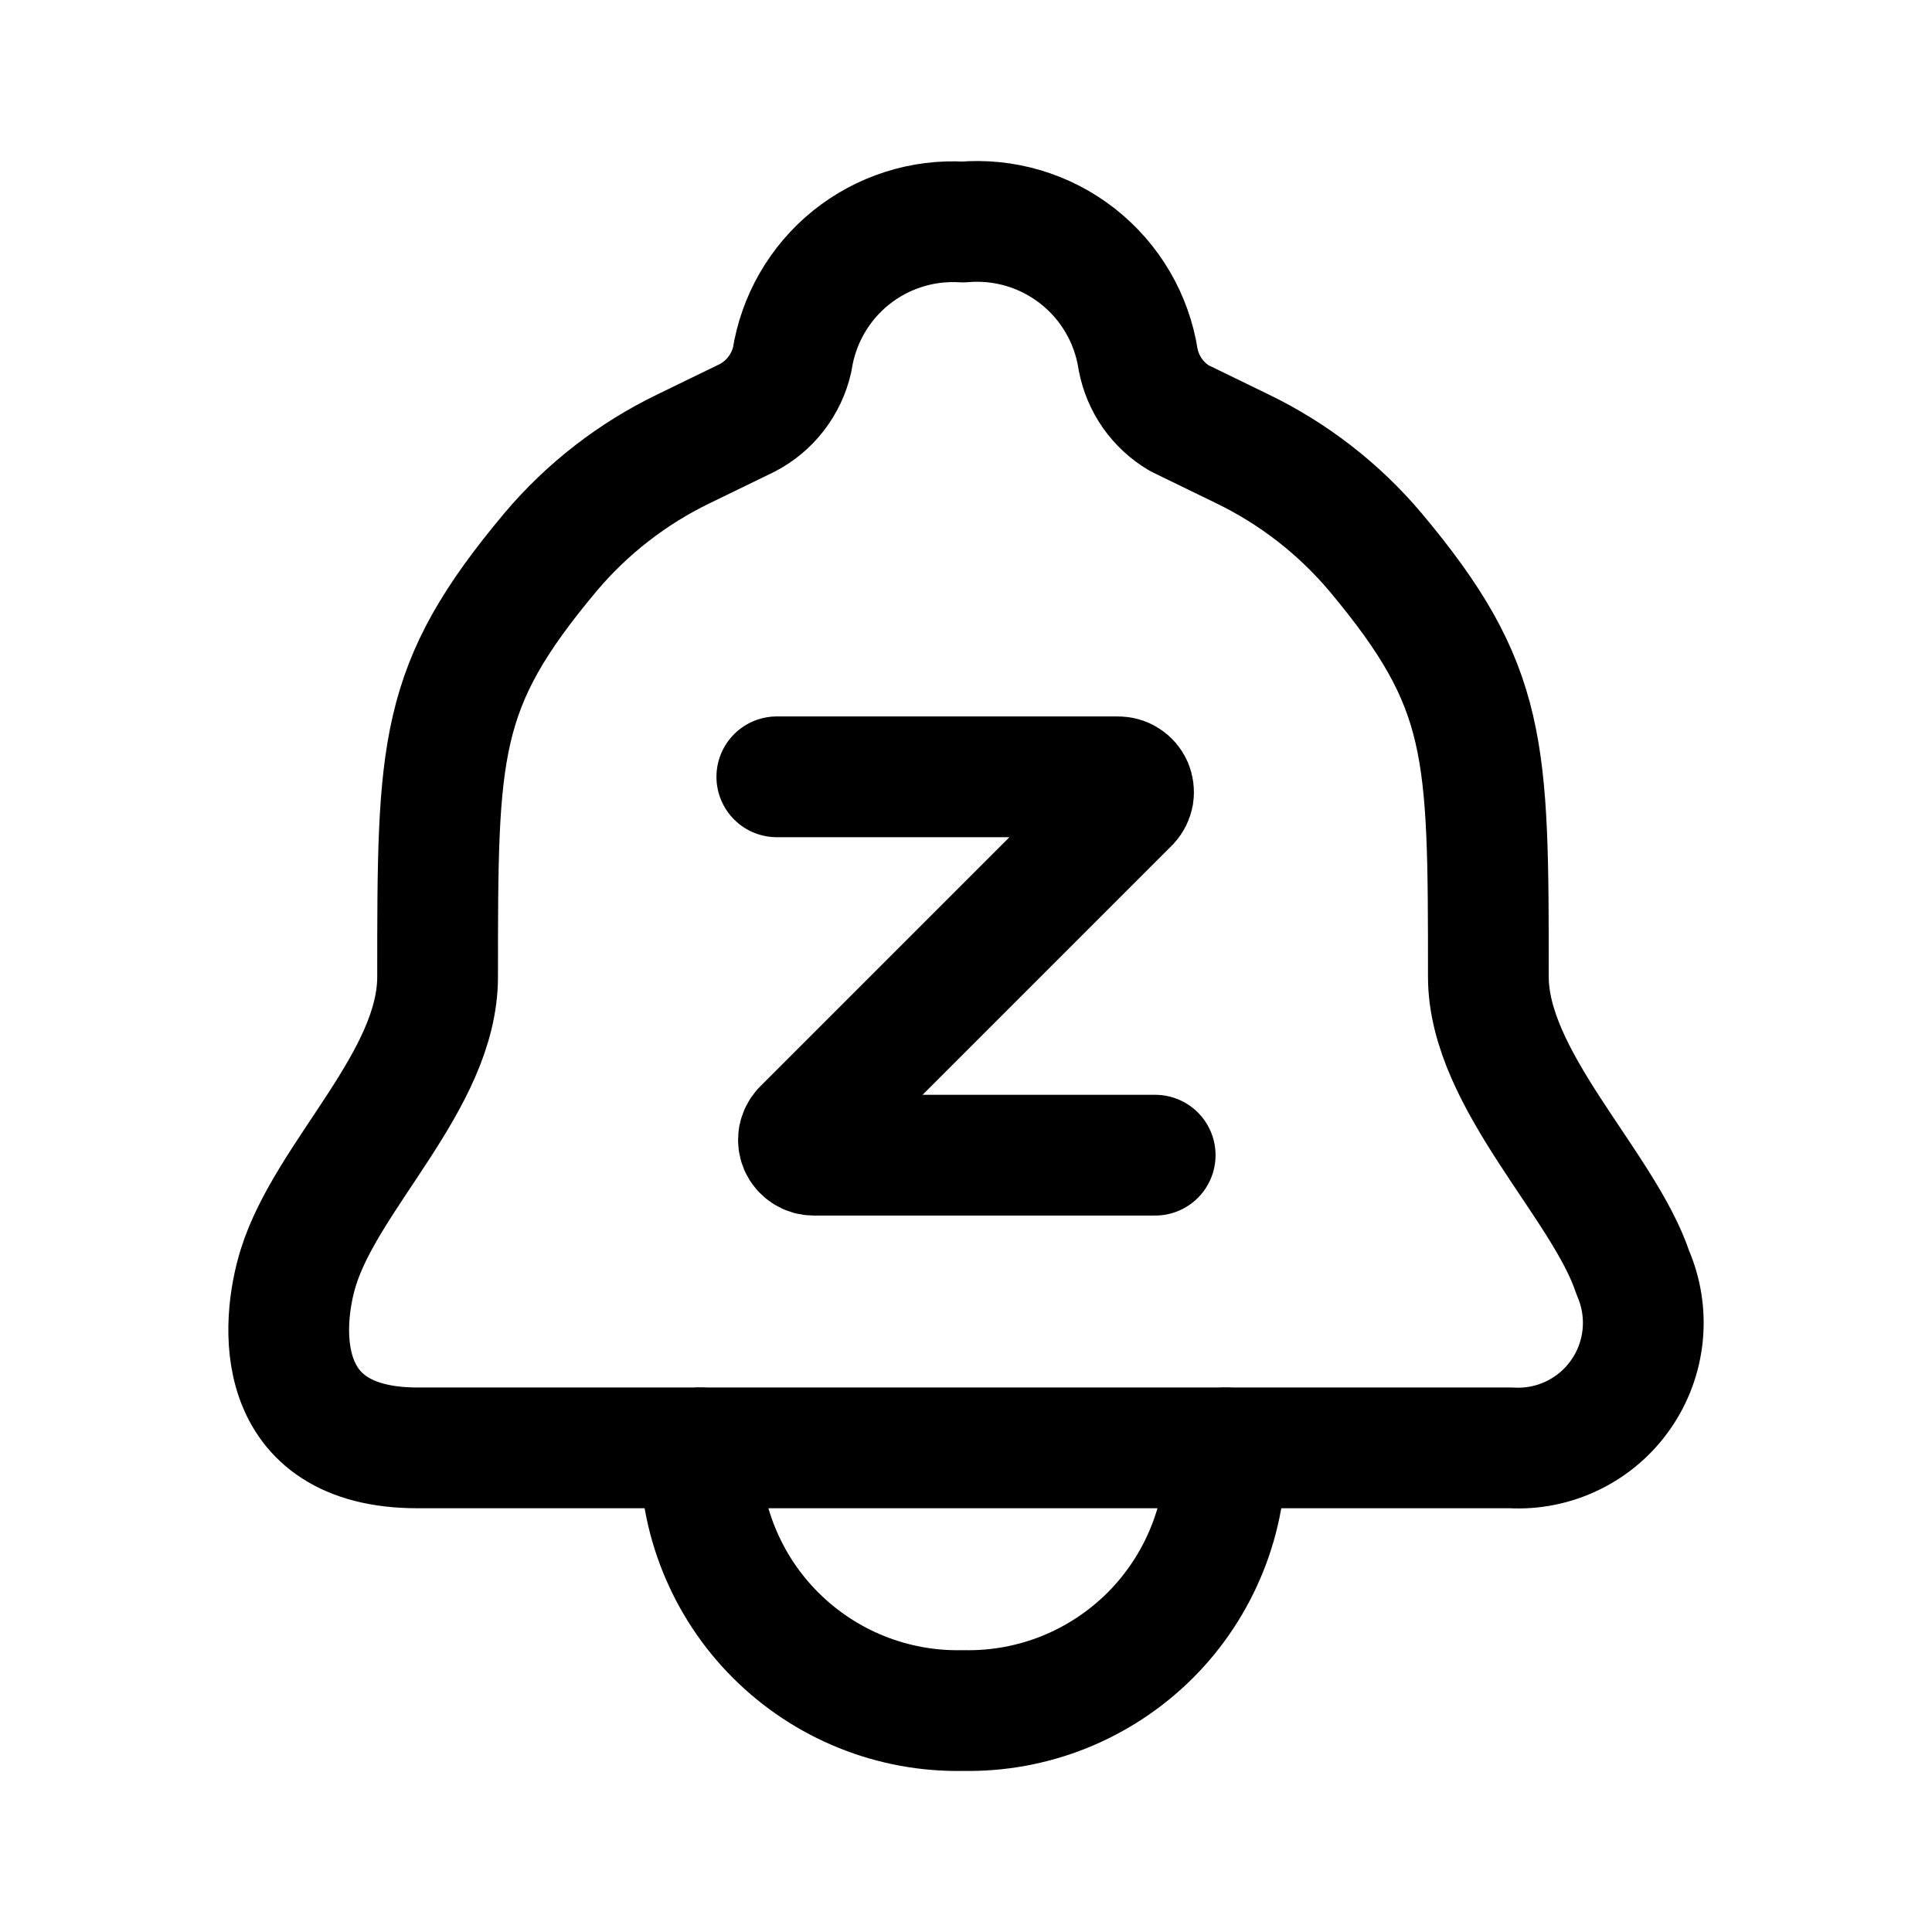 <svg viewBox="0 0 24 24" fill="none" xmlns="http://www.w3.org/2000/svg">
<path d="M9.65 9.65H13.89C13.927 9.65 13.964 9.66 13.995 9.681C14.026 9.701 14.051 9.73 14.066 9.764C14.08 9.798 14.085 9.836 14.079 9.872C14.072 9.909 14.055 9.943 14.03 9.97L9.97 14.03C9.945 14.057 9.928 14.091 9.921 14.128C9.915 14.164 9.92 14.202 9.934 14.236C9.949 14.27 9.974 14.299 10.005 14.319C10.036 14.34 10.073 14.35 10.11 14.35H14.35" stroke="currentColor" stroke-width="1.5" stroke-linecap="round" stroke-linejoin="round"/>
<path d="M11.962 17.986H18.772C19.037 18.001 19.301 17.948 19.54 17.831C19.779 17.715 19.984 17.539 20.135 17.321C20.287 17.103 20.38 16.849 20.406 16.585C20.432 16.321 20.39 16.054 20.284 15.811C19.924 14.723 18.489 13.418 18.489 12.134C18.489 9.284 18.489 8.534 17.086 6.858C16.631 6.319 16.067 5.882 15.432 5.575L14.649 5.194C14.517 5.116 14.403 5.01 14.315 4.885C14.227 4.759 14.167 4.616 14.138 4.465C14.06 3.958 13.791 3.499 13.387 3.182C12.983 2.865 12.474 2.713 11.962 2.758C11.46 2.727 10.964 2.885 10.571 3.201C10.179 3.517 9.919 3.968 9.841 4.465C9.806 4.621 9.737 4.767 9.639 4.893C9.542 5.019 9.417 5.122 9.276 5.194L8.492 5.575C7.857 5.882 7.294 6.319 6.839 6.858C5.436 8.534 5.436 9.284 5.436 12.134C5.436 13.418 4.065 14.592 3.706 15.745C3.489 16.442 3.369 17.986 5.186 17.986H11.962Z" stroke="currentColor" stroke-width="1.5" stroke-linecap="round" stroke-linejoin="round"/>
<path d="M15.226 17.986C15.234 18.417 15.156 18.846 14.995 19.245C14.834 19.645 14.594 20.009 14.29 20.313C13.985 20.618 13.621 20.858 13.222 21.019C12.822 21.18 12.393 21.258 11.962 21.249C11.531 21.258 11.103 21.18 10.703 21.019C10.303 20.858 9.94 20.618 9.635 20.313C9.33 20.009 9.09 19.645 8.929 19.245C8.768 18.846 8.69 18.417 8.699 17.986" stroke="currentColor" stroke-width="1.5" stroke-linecap="round" stroke-linejoin="round"/>
</svg>

